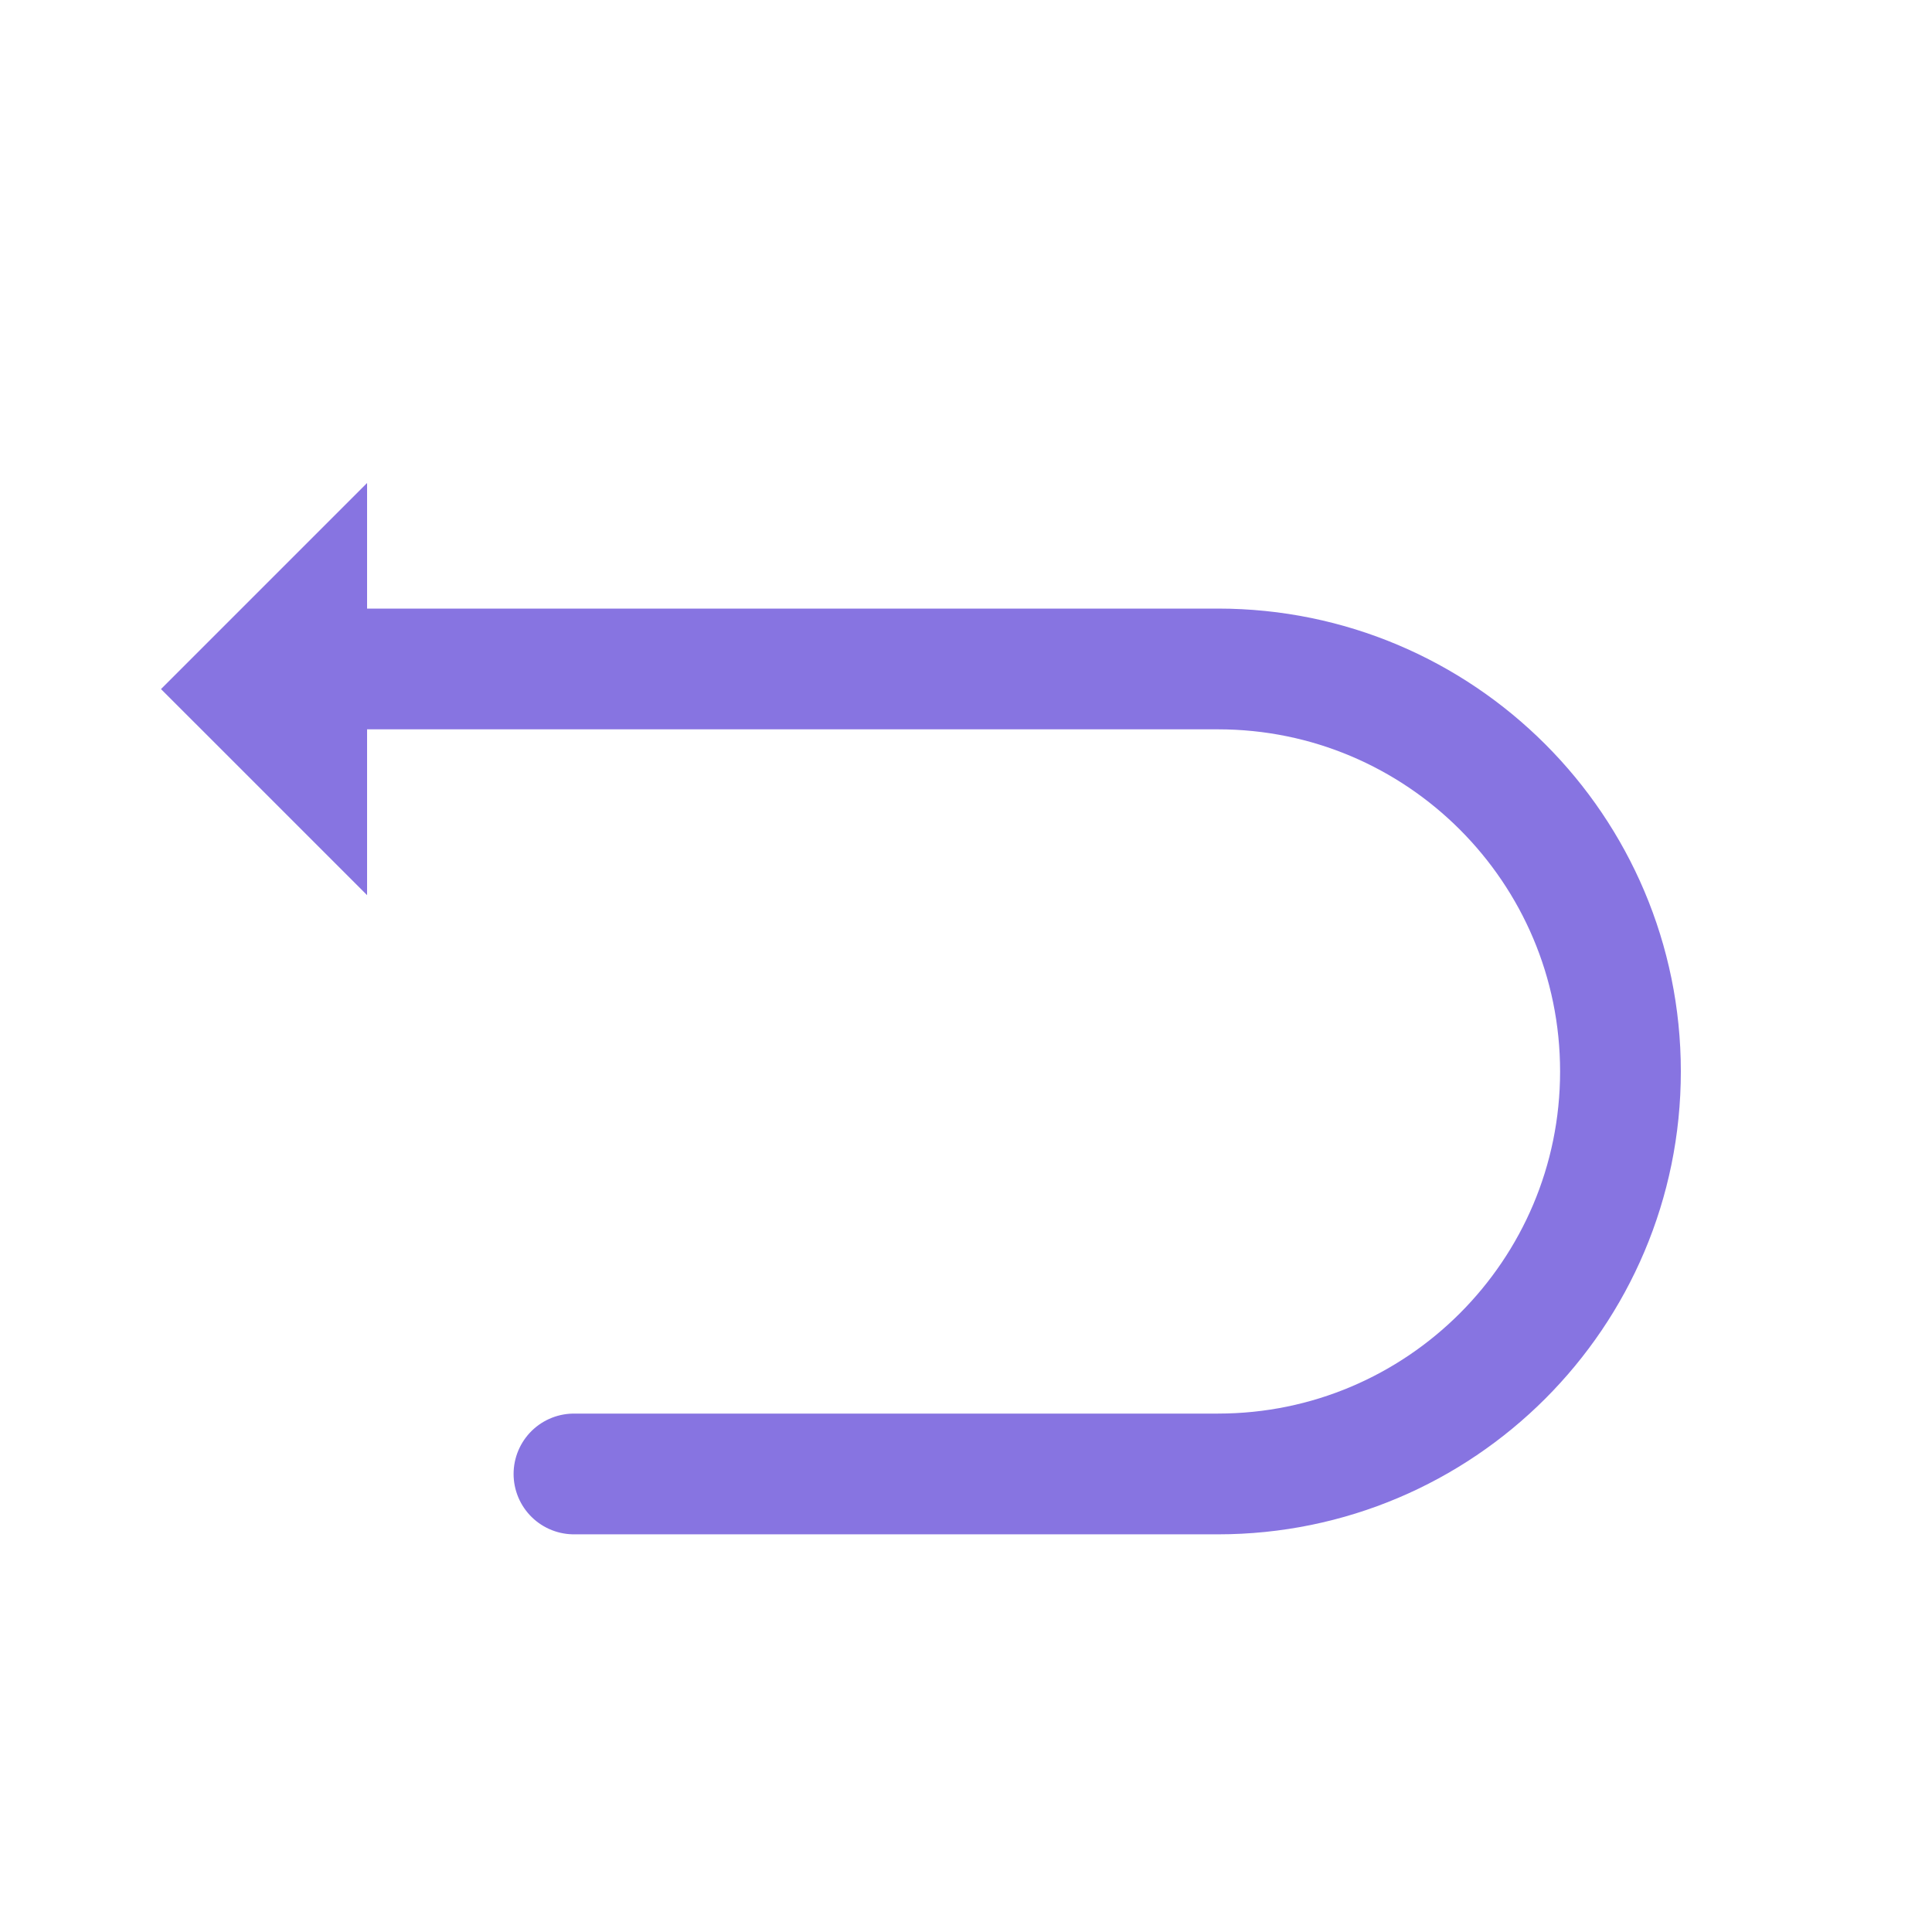 <svg width="24" height="24" viewBox="0 0 24 24" fill="none" xmlns="http://www.w3.org/2000/svg">
<path d="M7.13 18.31H15.13C17.89 18.31 20.13 16.07 20.13 13.31C20.13 10.55 17.89 8.31 15.13 8.31H4.13" stroke="#8774E1" stroke-width="1.5" stroke-miterlimit="10" stroke-linecap="round" stroke-linejoin="round"/>
<path d="M4.56 11.12L2 8.56L4.56 6" fill="#8774E1"/>
</svg>
